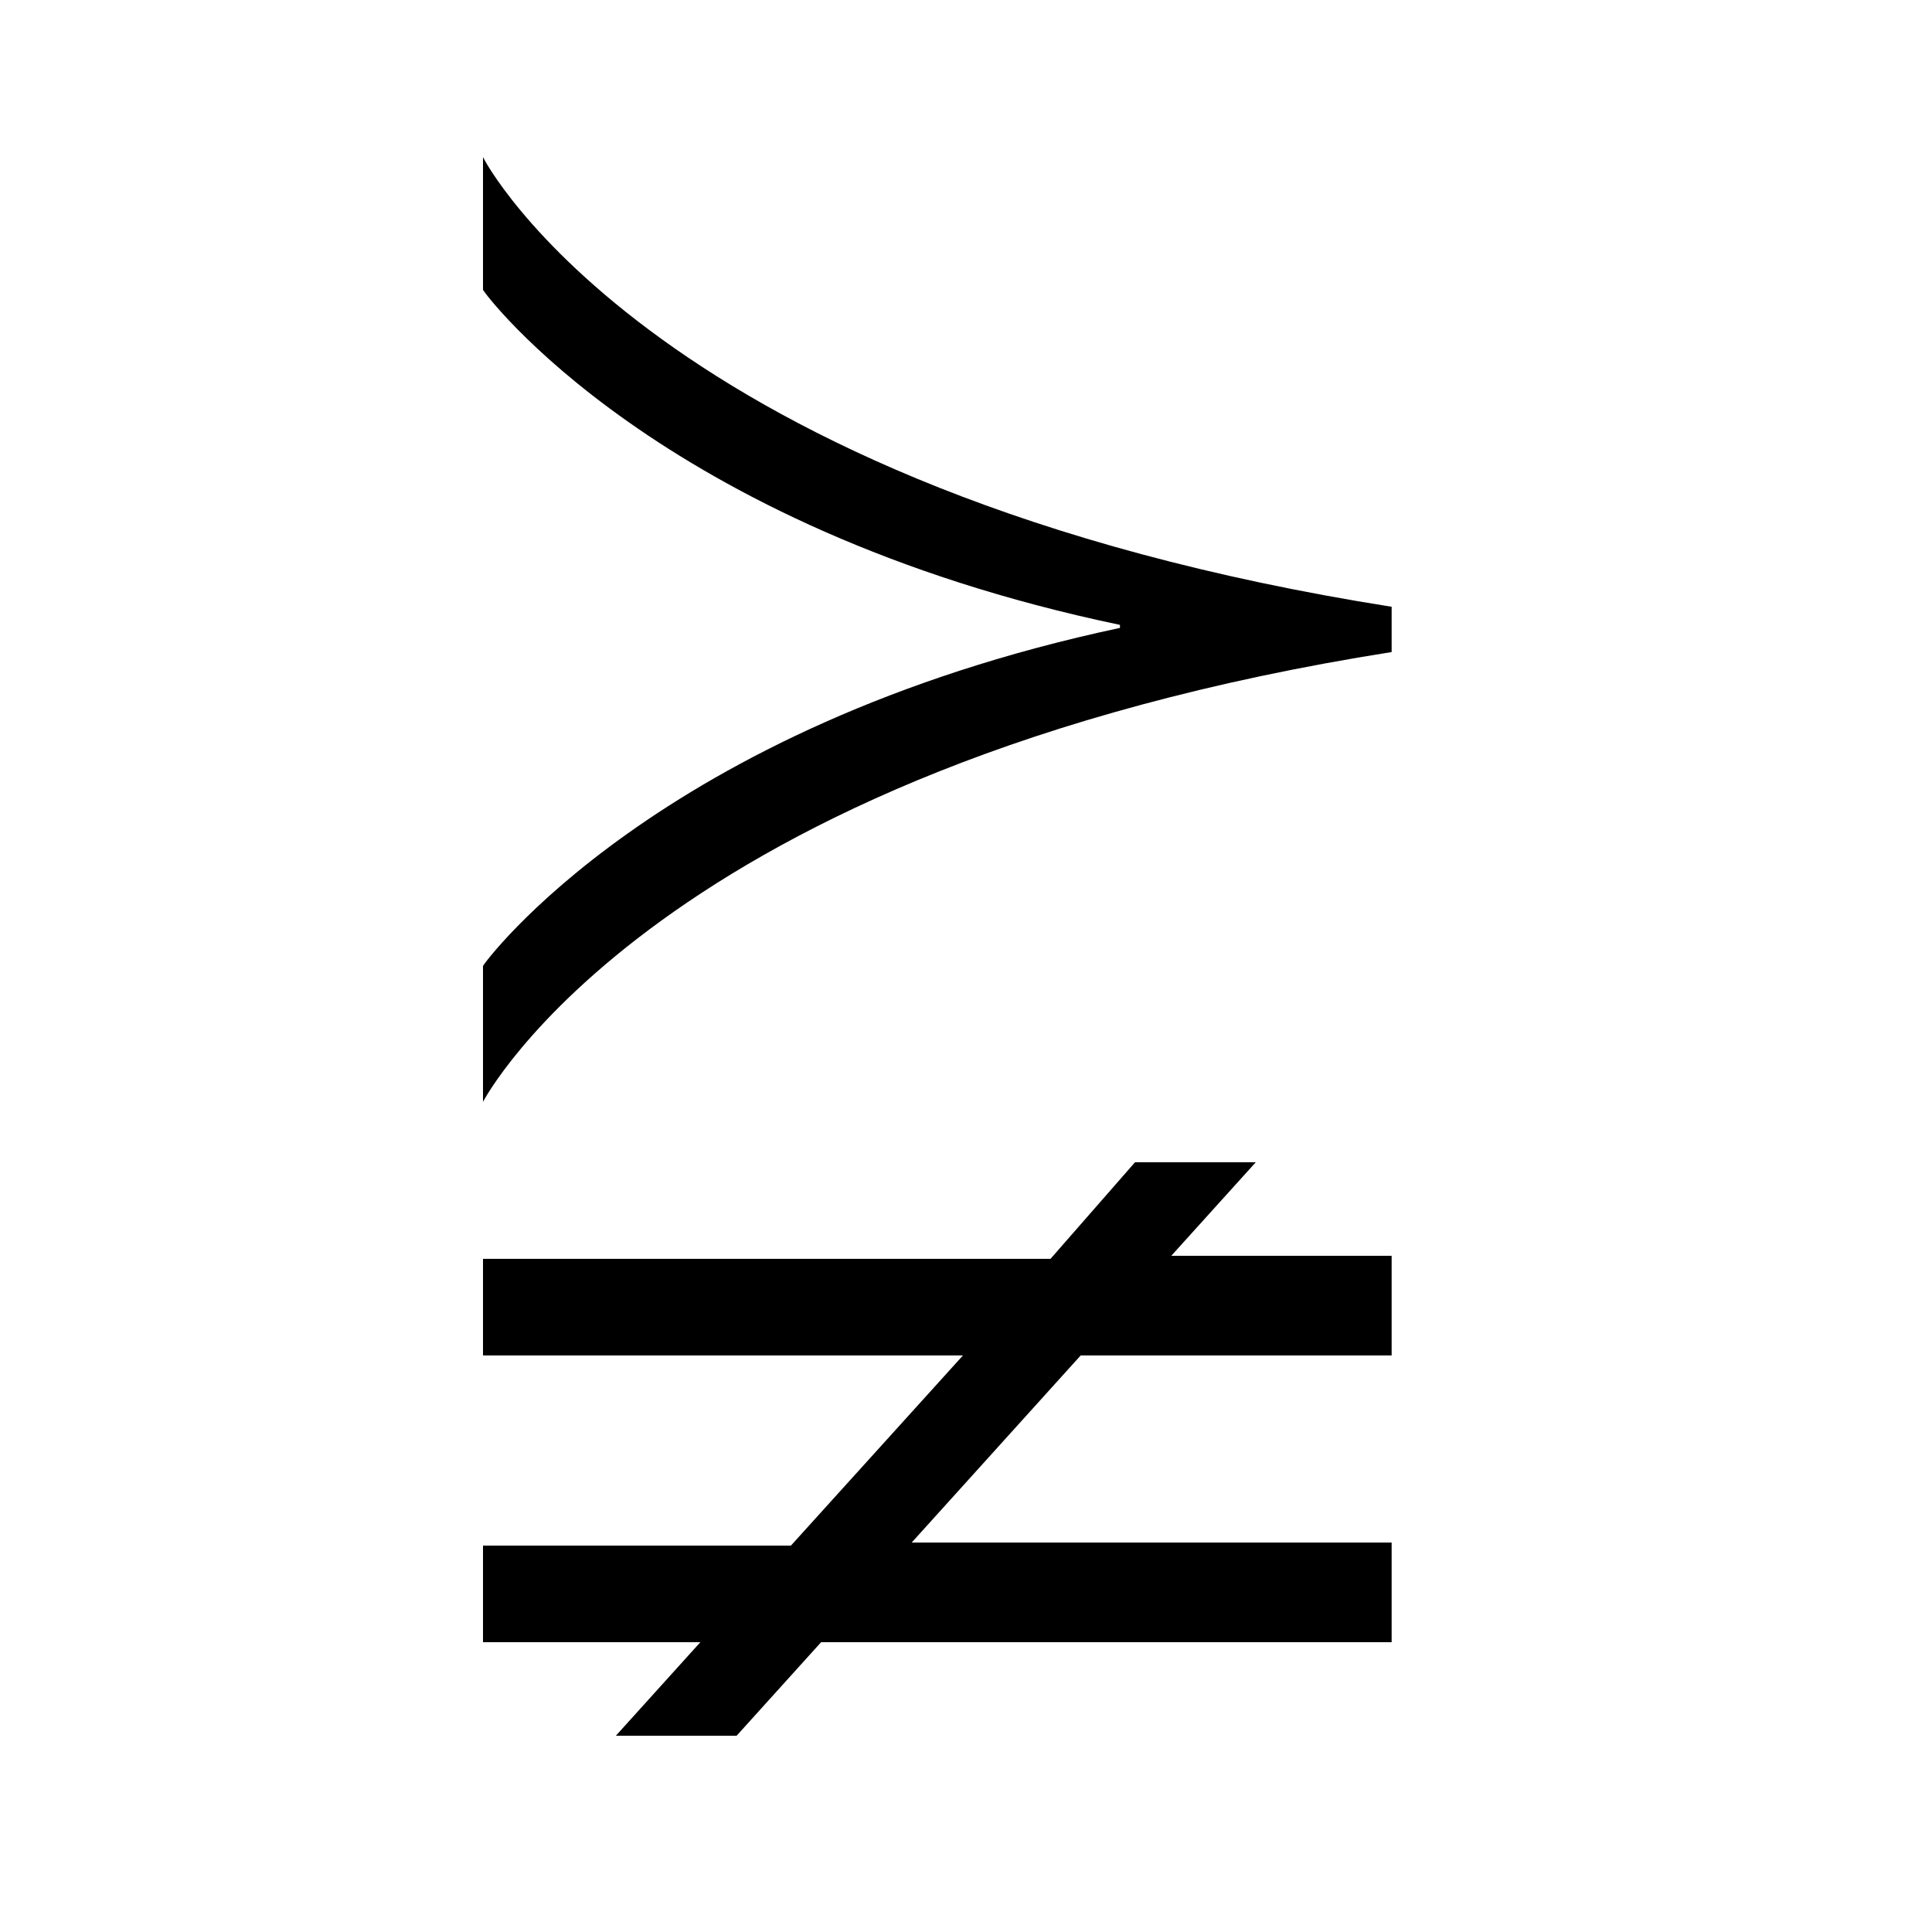 <?xml version="1.0" encoding="UTF-8" standalone="no"?>
<!-- Created with Inkscape (http://www.inkscape.org/) -->

<svg
   xmlns:dc="http://purl.org/dc/elements/1.1/"
   xmlns:cc="http://creativecommons.org/ns#"
   xmlns:rdf="http://www.w3.org/1999/02/22-rdf-syntax-ns#"
   xmlns:svg="http://www.w3.org/2000/svg"
   xmlns="http://www.w3.org/2000/svg"
   version="1.0"
   width="128"
   height="128"
   id="svg2">
  <defs
     id="defs4" />
  <path
     d="m 32,10.4 0,8.8 c 0,0.117 11.55,15.786 42.2,22.2 l 0,0.2 C 43.55,48.13 32,63.883 32,64 l 0,9 c 0,0 11.466,-22.104 60.2,-29.8 l 0,-3 C 43.466,32.504 32,10.517 32,10.4 z m 43.2,66.6 -5.6,6.4 -37.6,0 0,6.4 31.8,0 -11.4,12.6 -20.4,0 0,6.4 14.4,0 -5.6,6.2 8,0 5.6,-6.2 37.8,0 0,-6.6 -31.8,0 11.2,-12.4 20.6,0 0,-6.6 -14.6,0 5.6,-6.2 -8,0 z"
     id="path3063" />
</svg>
